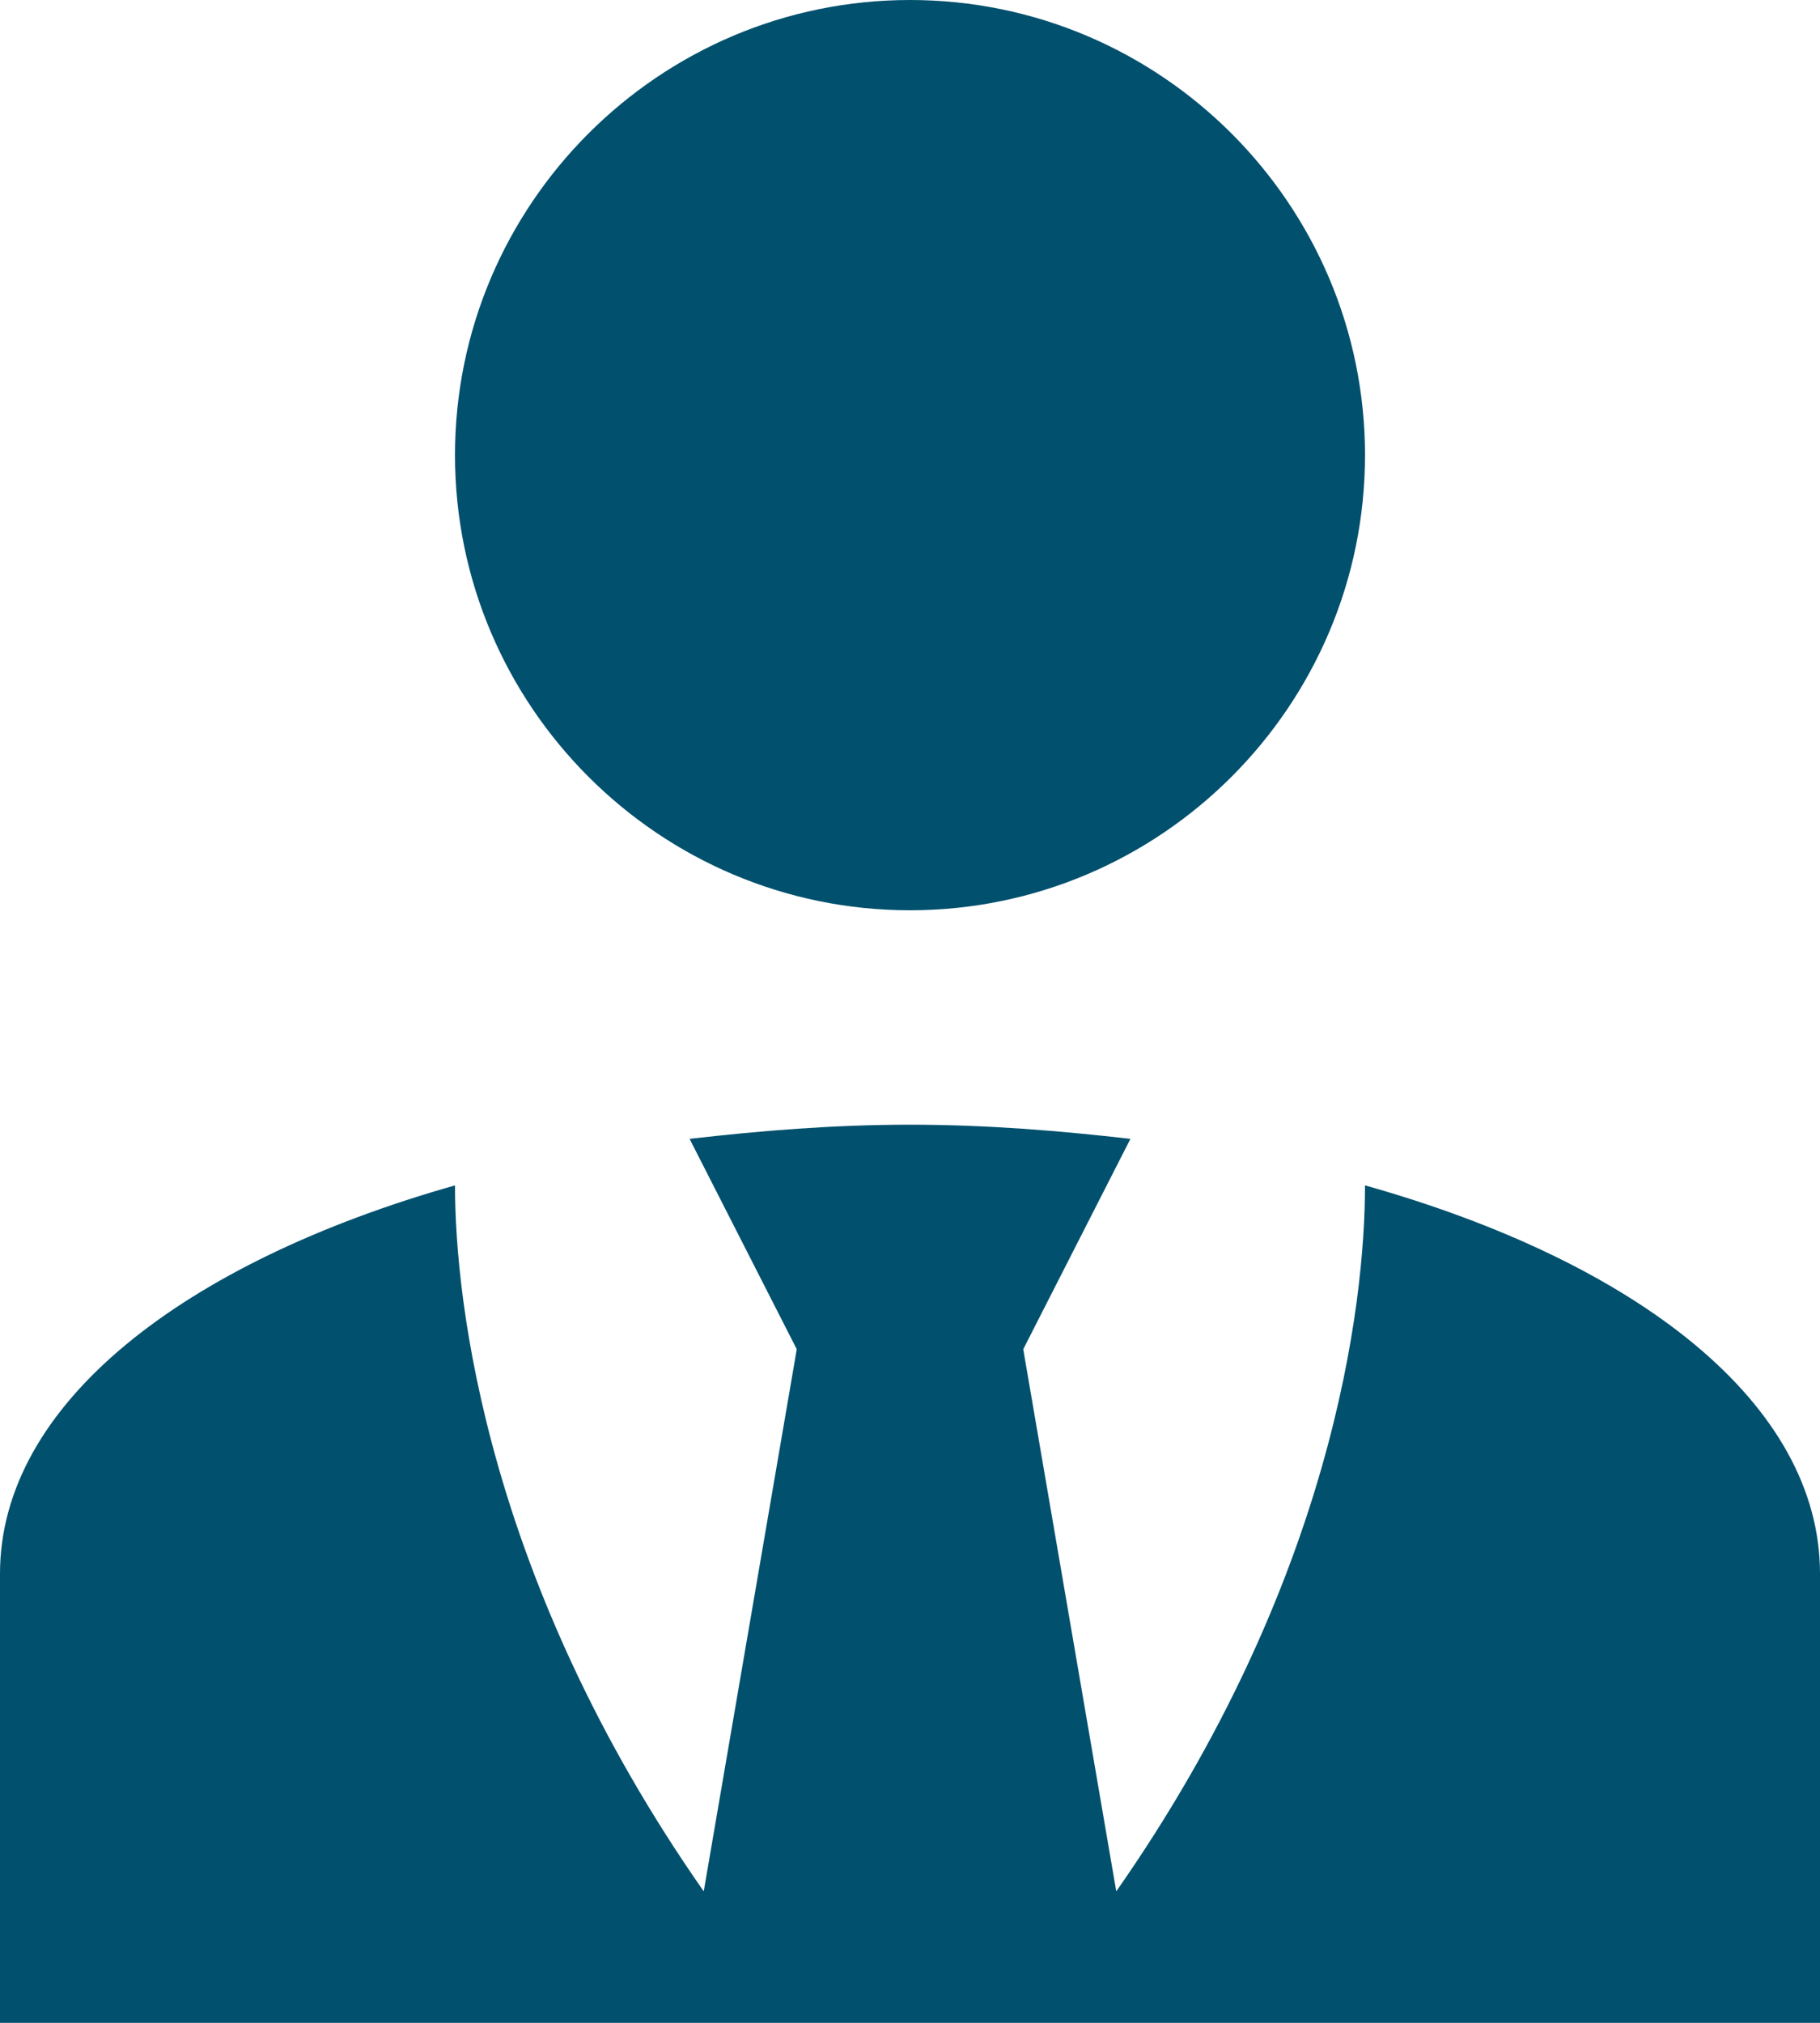 <svg xmlns="http://www.w3.org/2000/svg" viewBox="0 0 90 100" fill="#00506E">
    <path d="M67.5,58.6c0,5.9-1.6,19.6-12.3,34.9l-4.6-26.8l5.3-10.4c-3.5-0.4-7.1-0.7-10.9-0.7s-7.4,0.3-10.9,0.7l5.3,10.4l-4.6,26.8C24.1,78.2,22.5,64.4,22.5,58.6C9.1,62.4,0,69.4,0,77.8V100h33.8h6.1h10.2h6.1H90V77.8C90,69.4,81,62.4,67.5,58.6z"/>
    <path d="M45,0c12.4,0,22.5,10.1,22.5,22.5S57.4,45,45,45S22.5,34.9,22.5,22.5S32.6,0,45,0"/>
</svg>
